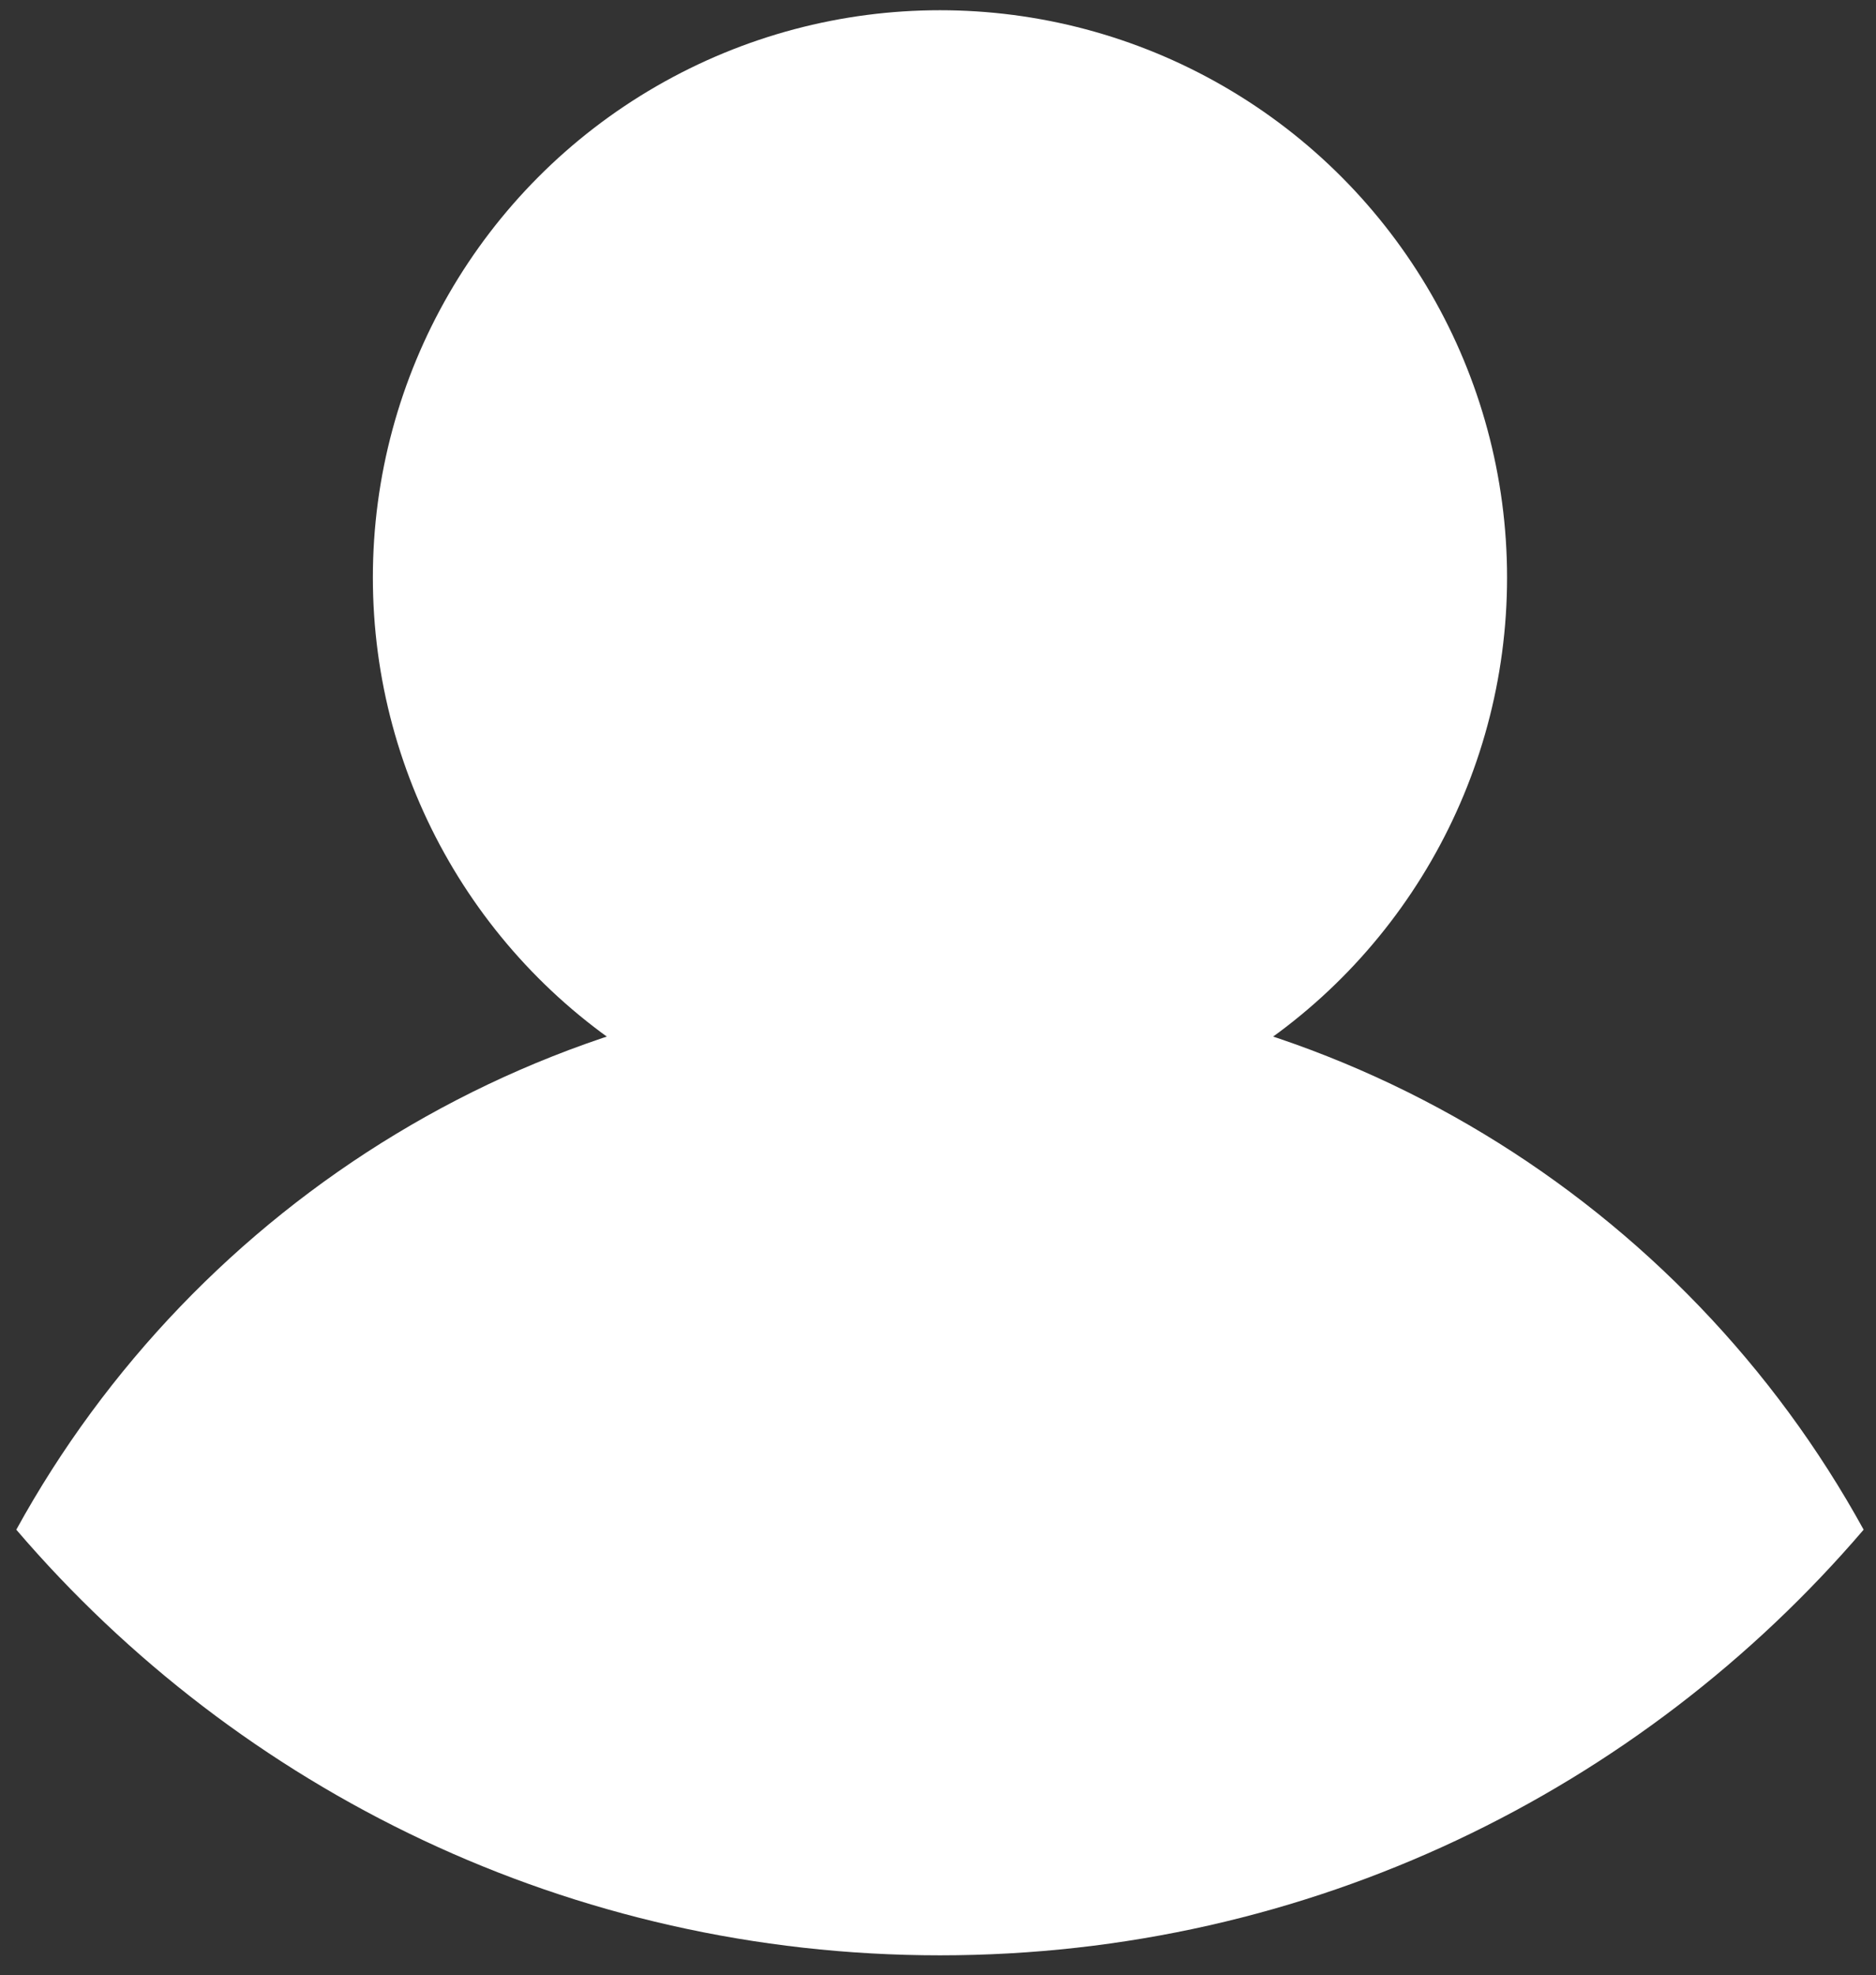 <?xml version="1.0" encoding="utf-8"?>
<svg viewBox="3.851 6.657 26.243 27.618" fill="none" xmlns="http://www.w3.org/2000/svg">
  <rect x="3.851" y="6.657" width="26.243" height="27.618" fill="#333333" stroke="none"/>
  <circle cx="17" cy="14.733" r="7.933" fill="white"/>
  <path fill-rule="evenodd" clip-rule="evenodd" d="M4.079 28.048C6.584 23.489 11.431 20.4 17 20.4C22.569 20.4 27.416 23.489 29.921 28.048C26.803 31.691 22.171 34 17 34C11.829 34 7.197 31.691 4.079 28.048Z" fill="white"/>
</svg>